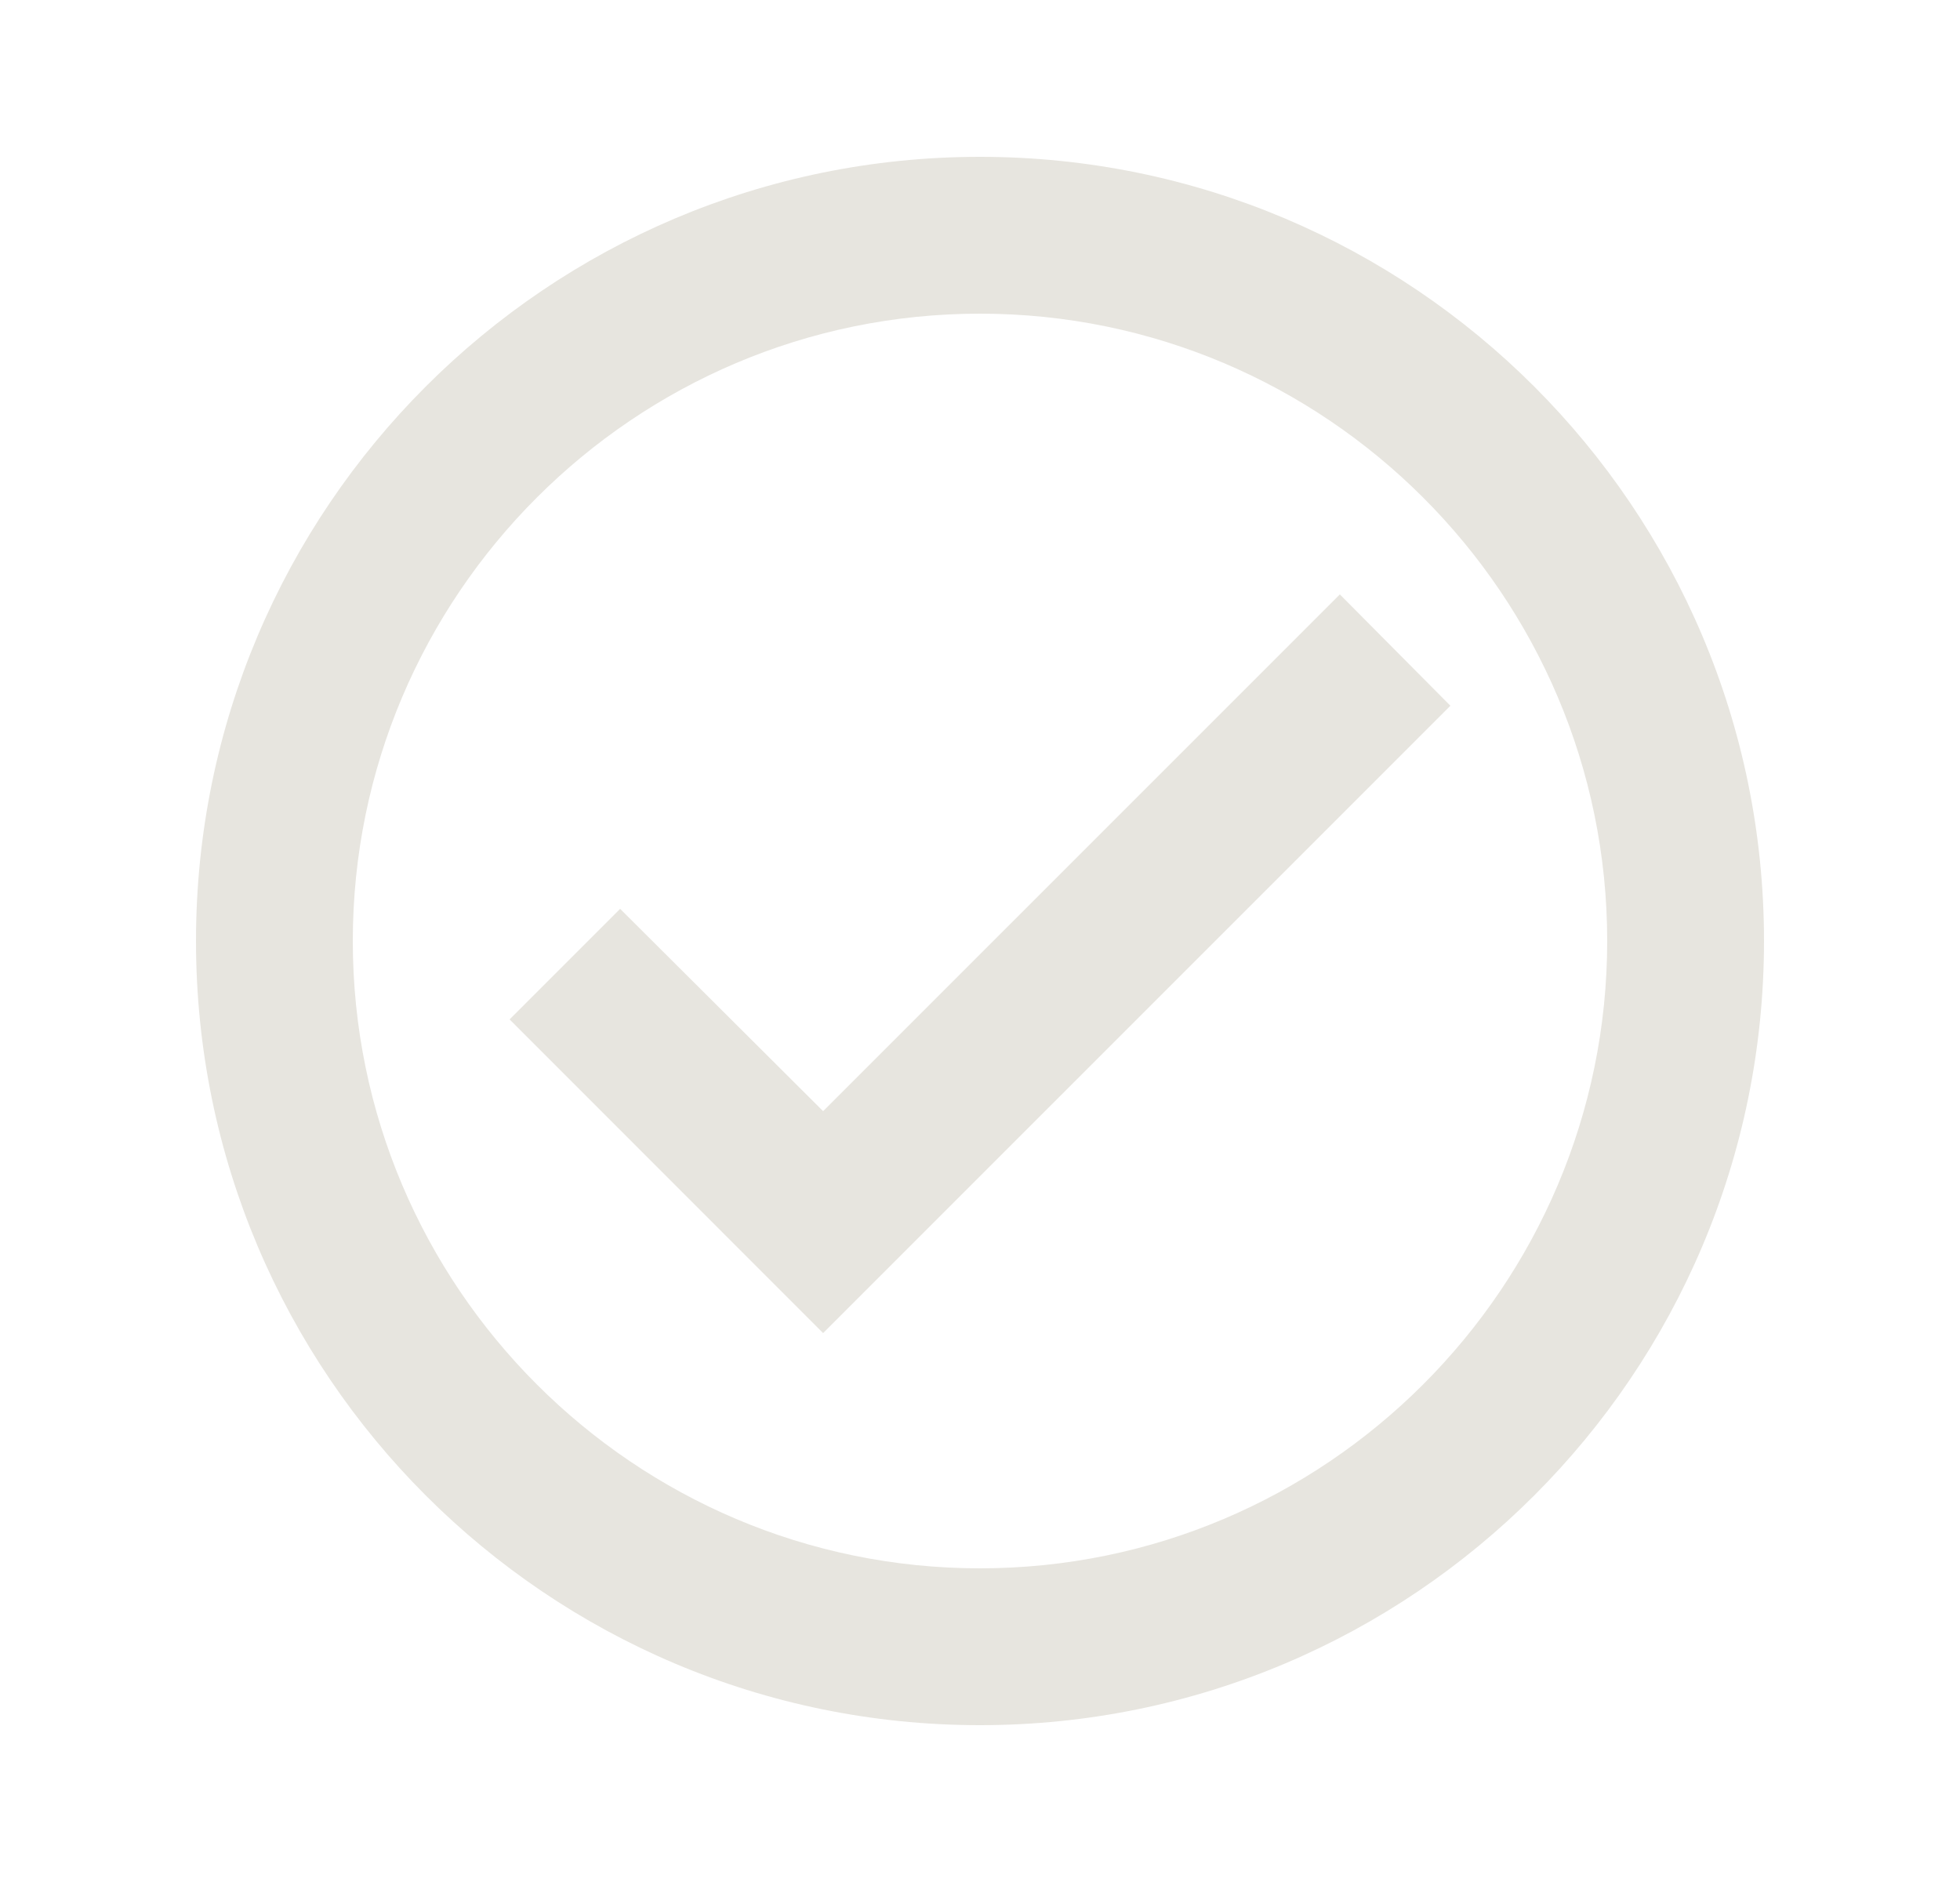 <svg width="25" height="24" viewBox="0 0 25 24" fill="none" xmlns="http://www.w3.org/2000/svg">
<path d="M12.499 2C6.98 2 2.5 6.48 2.5 12C2.5 17.52 6.98 22 12.499 22C18.02 22 22.5 17.52 22.5 12C22.5 6.48 18.02 2 12.499 2ZM12.499 20C8.09 20 4.5 16.41 4.5 12C4.5 7.59 8.09 4 12.499 4C16.91 4 20.5 7.59 20.5 12C20.5 16.41 16.91 20 12.499 20ZM17.09 7.58L10.499 14.17L7.91 11.59L6.5 13L10.499 17L18.5 9L17.09 7.58Z" fill="#E7E5DF"/>
</svg>
